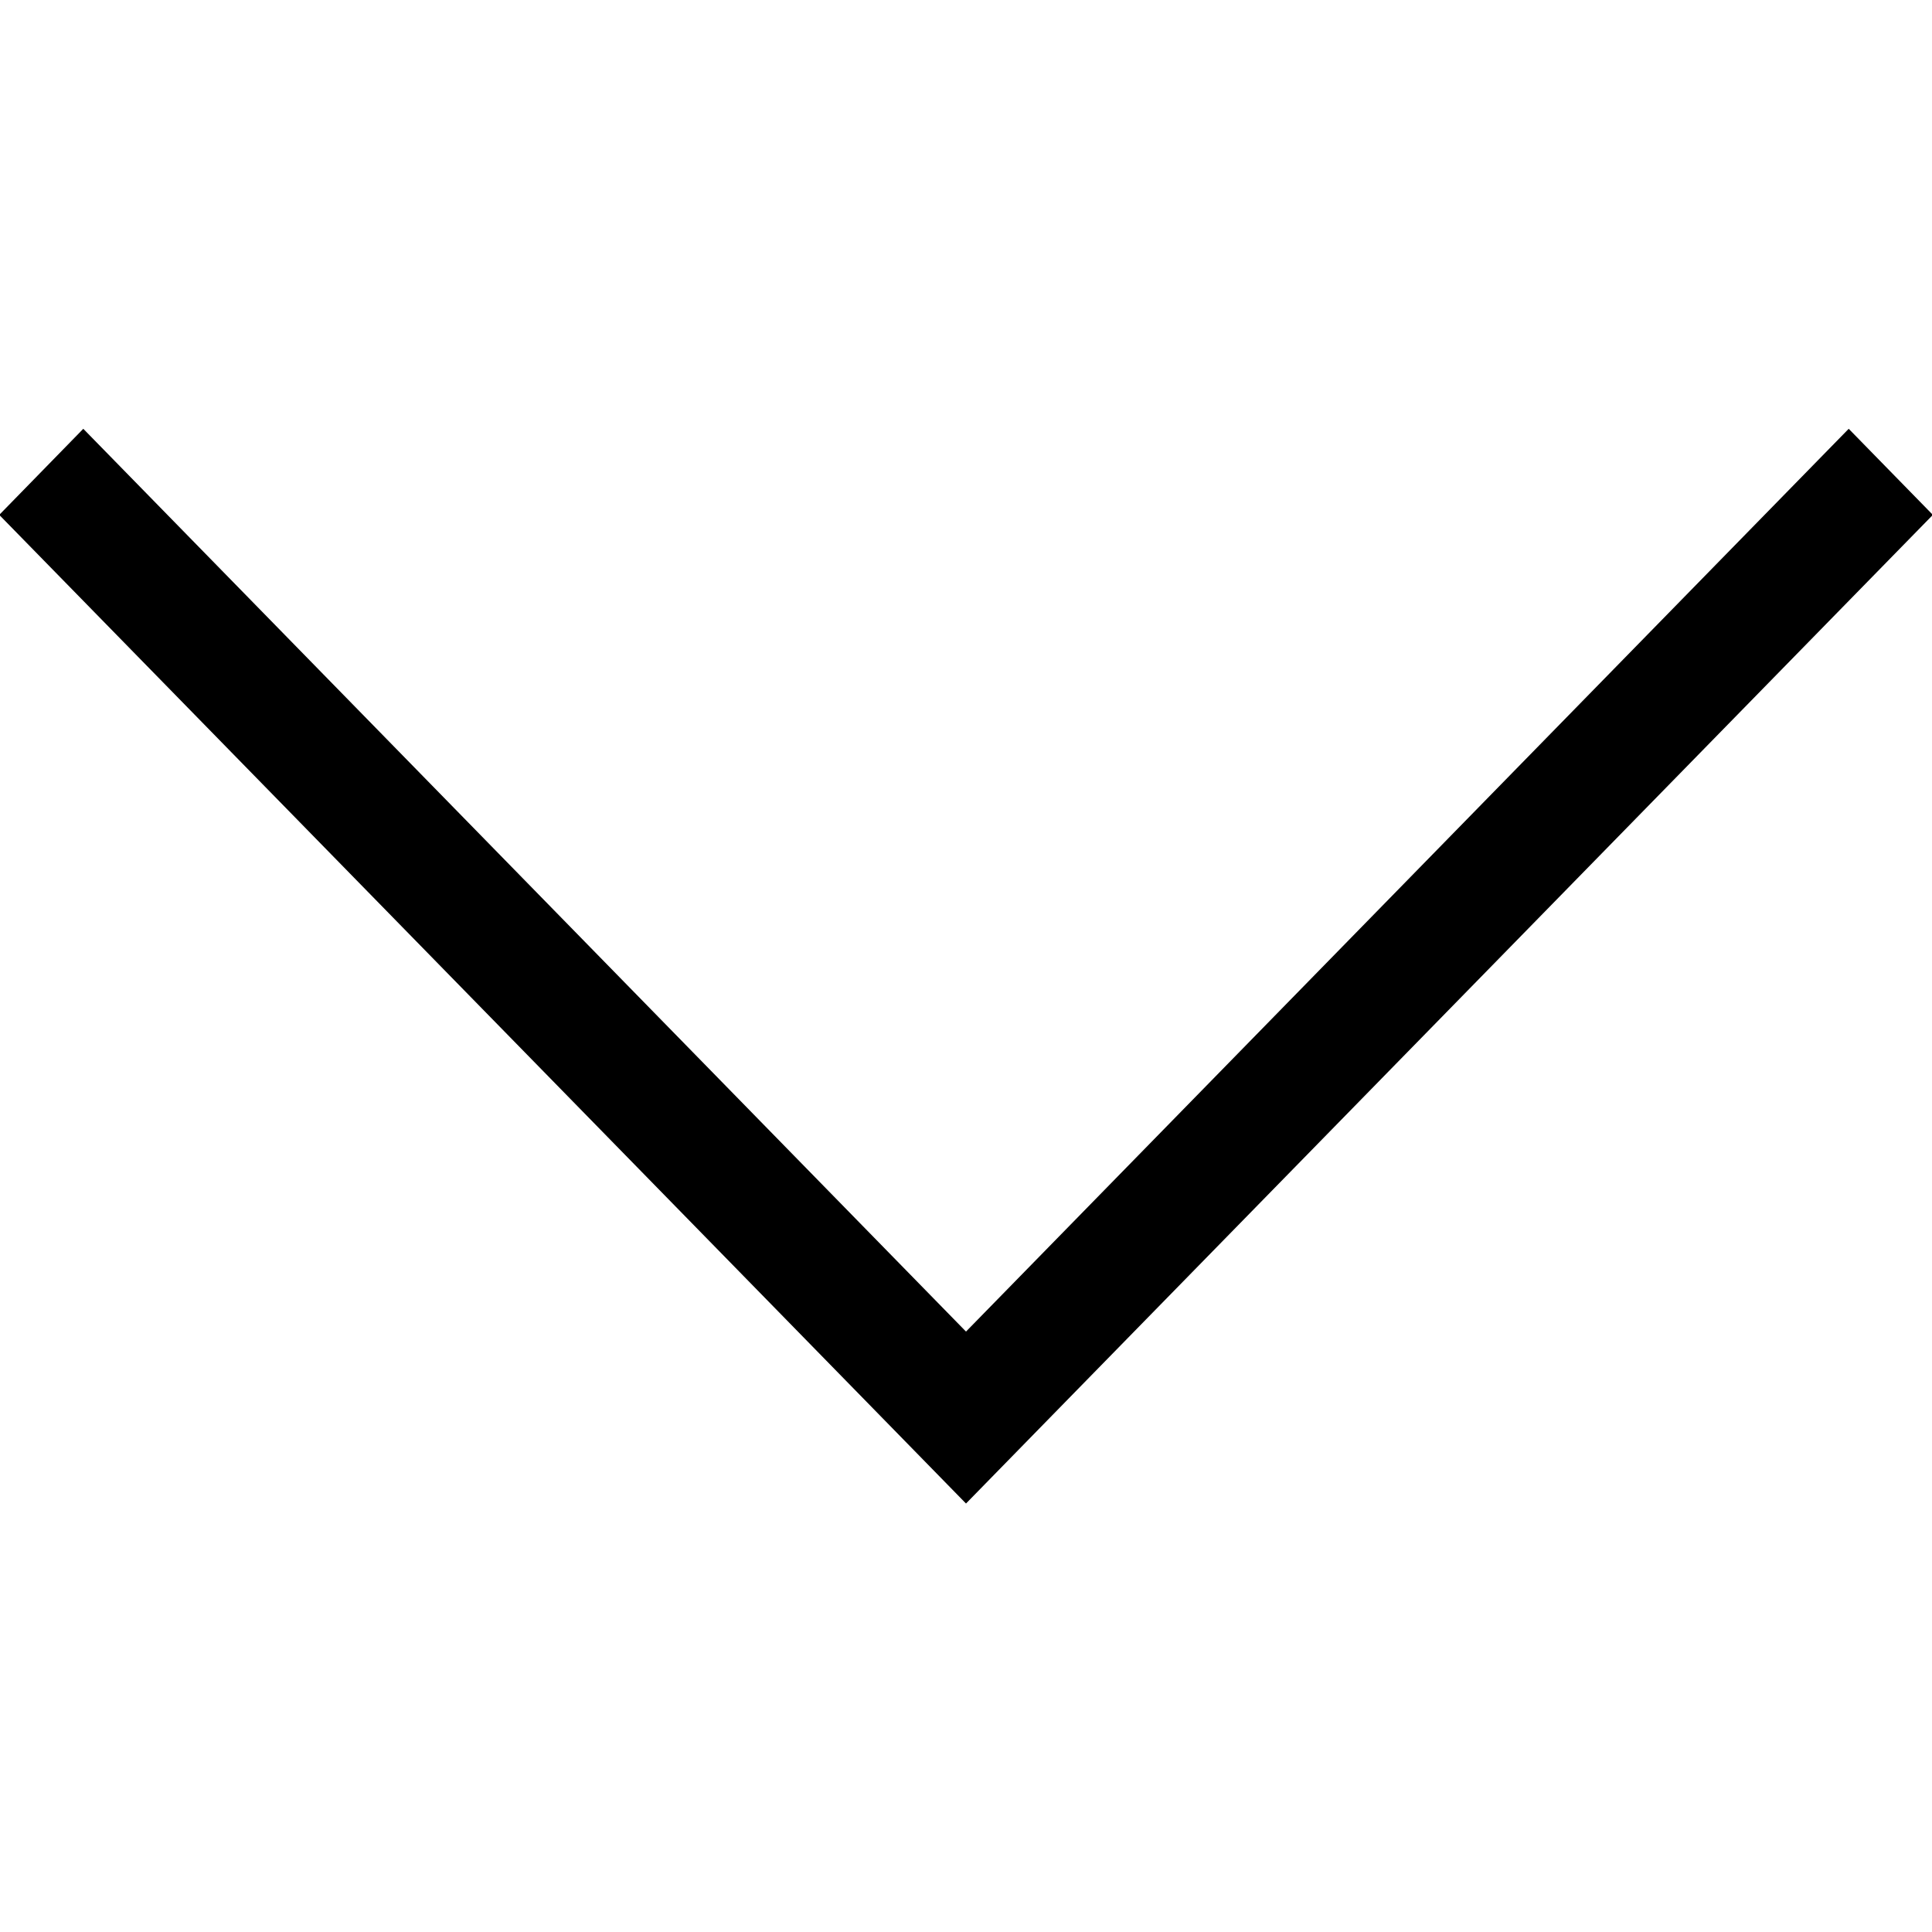 <svg xmlns="http://www.w3.org/2000/svg" width="18" height="18" viewBox="0 0 18 18">
  <polygon fill="#000" points="18.008 4.797 17.224 3.995 9 12.406 .776 3.995 -.007 4.797 8.217 13.207 8.217 13.207 9 14.008 9.783 13.207 9.783 13.207"/>
</svg>

